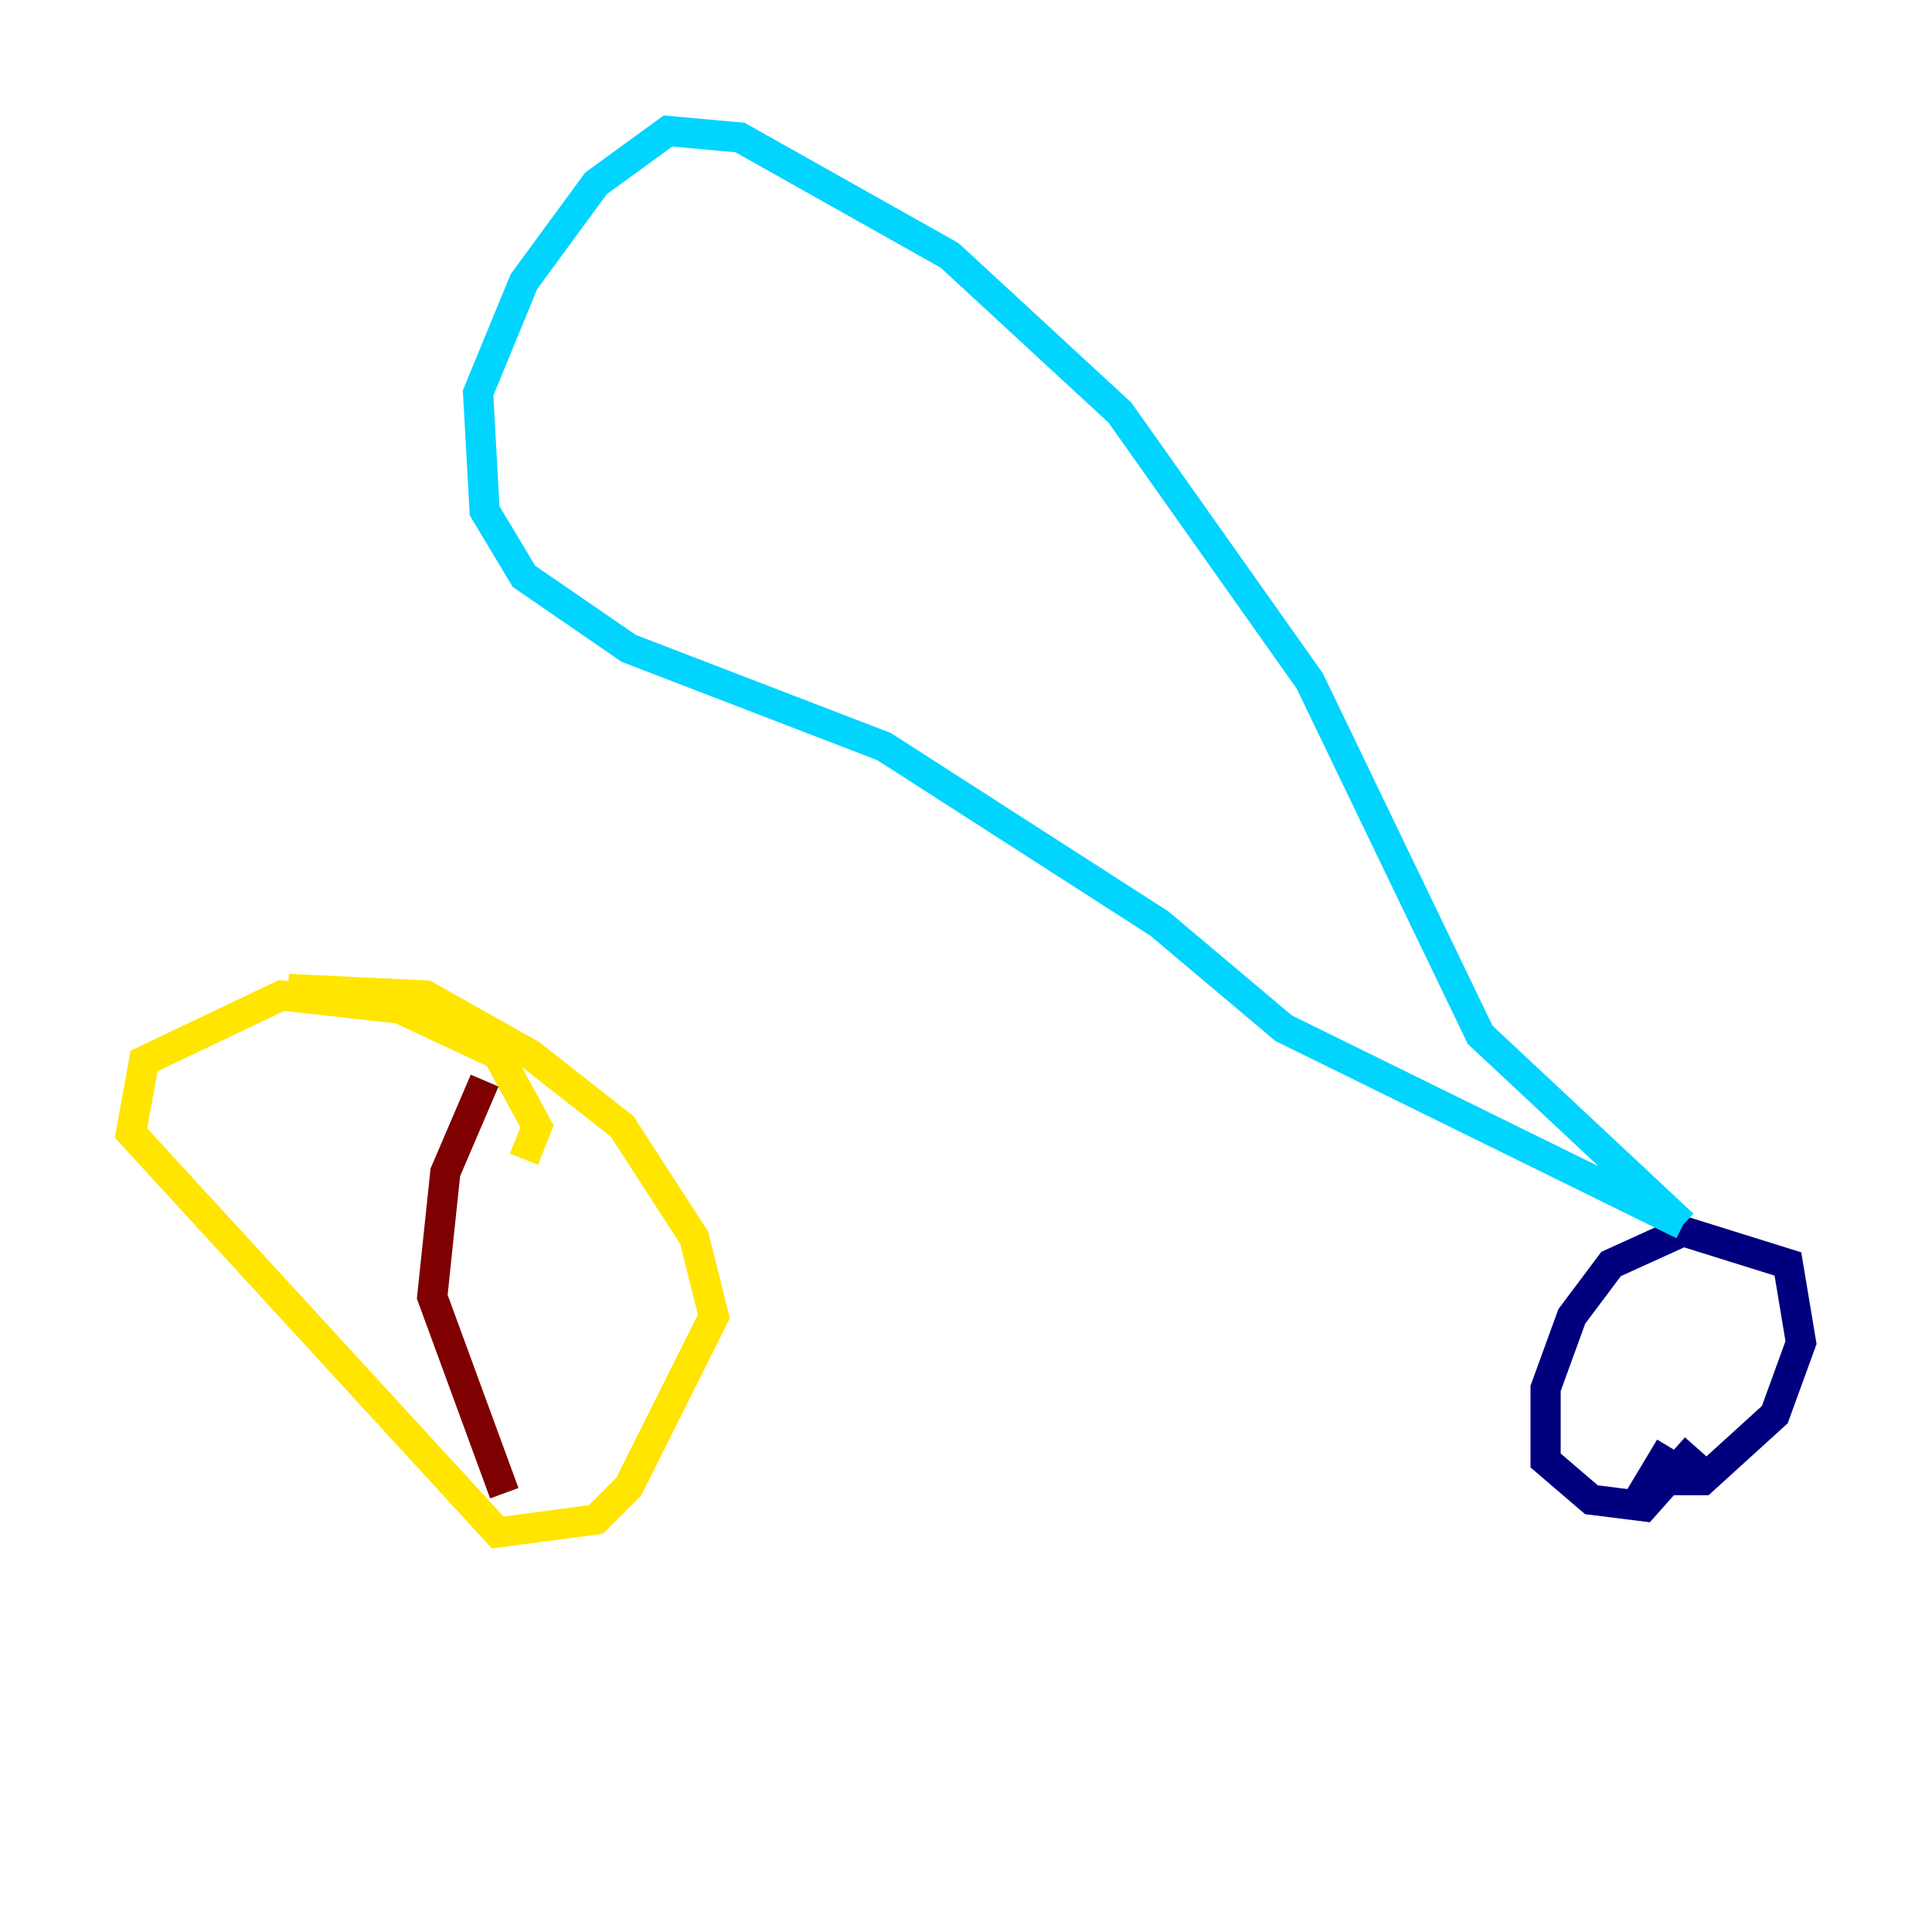 <?xml version="1.0" encoding="utf-8" ?>
<svg baseProfile="tiny" height="128" version="1.2" viewBox="0,0,128,128" width="128" xmlns="http://www.w3.org/2000/svg" xmlns:ev="http://www.w3.org/2001/xml-events" xmlns:xlink="http://www.w3.org/1999/xlink"><defs /><polyline fill="none" points="110.644,95.891 109.342,98.061 112.814,98.061 117.586,93.722 119.322,88.949 118.454,83.742 111.512,81.573 106.739,83.742 104.136,87.214 102.4,91.986 102.4,96.759 105.437,99.363 108.909,99.797 112.38,95.891" stroke="#00007f" stroke-width="2" /><polyline fill="none" points="111.512,81.139 98.061,68.556 86.78,45.125 74.197,27.336 62.915,16.922 49.031,9.112 44.258,8.678 39.485,12.149 34.712,18.658 31.675,26.034 32.108,33.844 34.712,38.183 41.654,42.956 58.576,49.464 76.8,61.18 85.044,68.122 111.512,81.139" stroke="#00d4ff" stroke-width="2" /><polyline fill="none" points="34.712,76.8 35.58,74.63 32.976,69.858 26.468,66.82 18.658,65.953 9.546,70.291 8.678,75.064 32.976,101.532 39.485,100.664 41.654,98.495 47.295,87.214 45.993,82.007 41.22,74.63 35.146,69.858 28.203,65.953 19.091,65.519" stroke="#ffe500" stroke-width="2" /><polyline fill="none" points="32.108,71.593 29.505,77.668 28.637,85.912 33.41,98.929" stroke="#7f0000" stroke-width="2" /></svg>